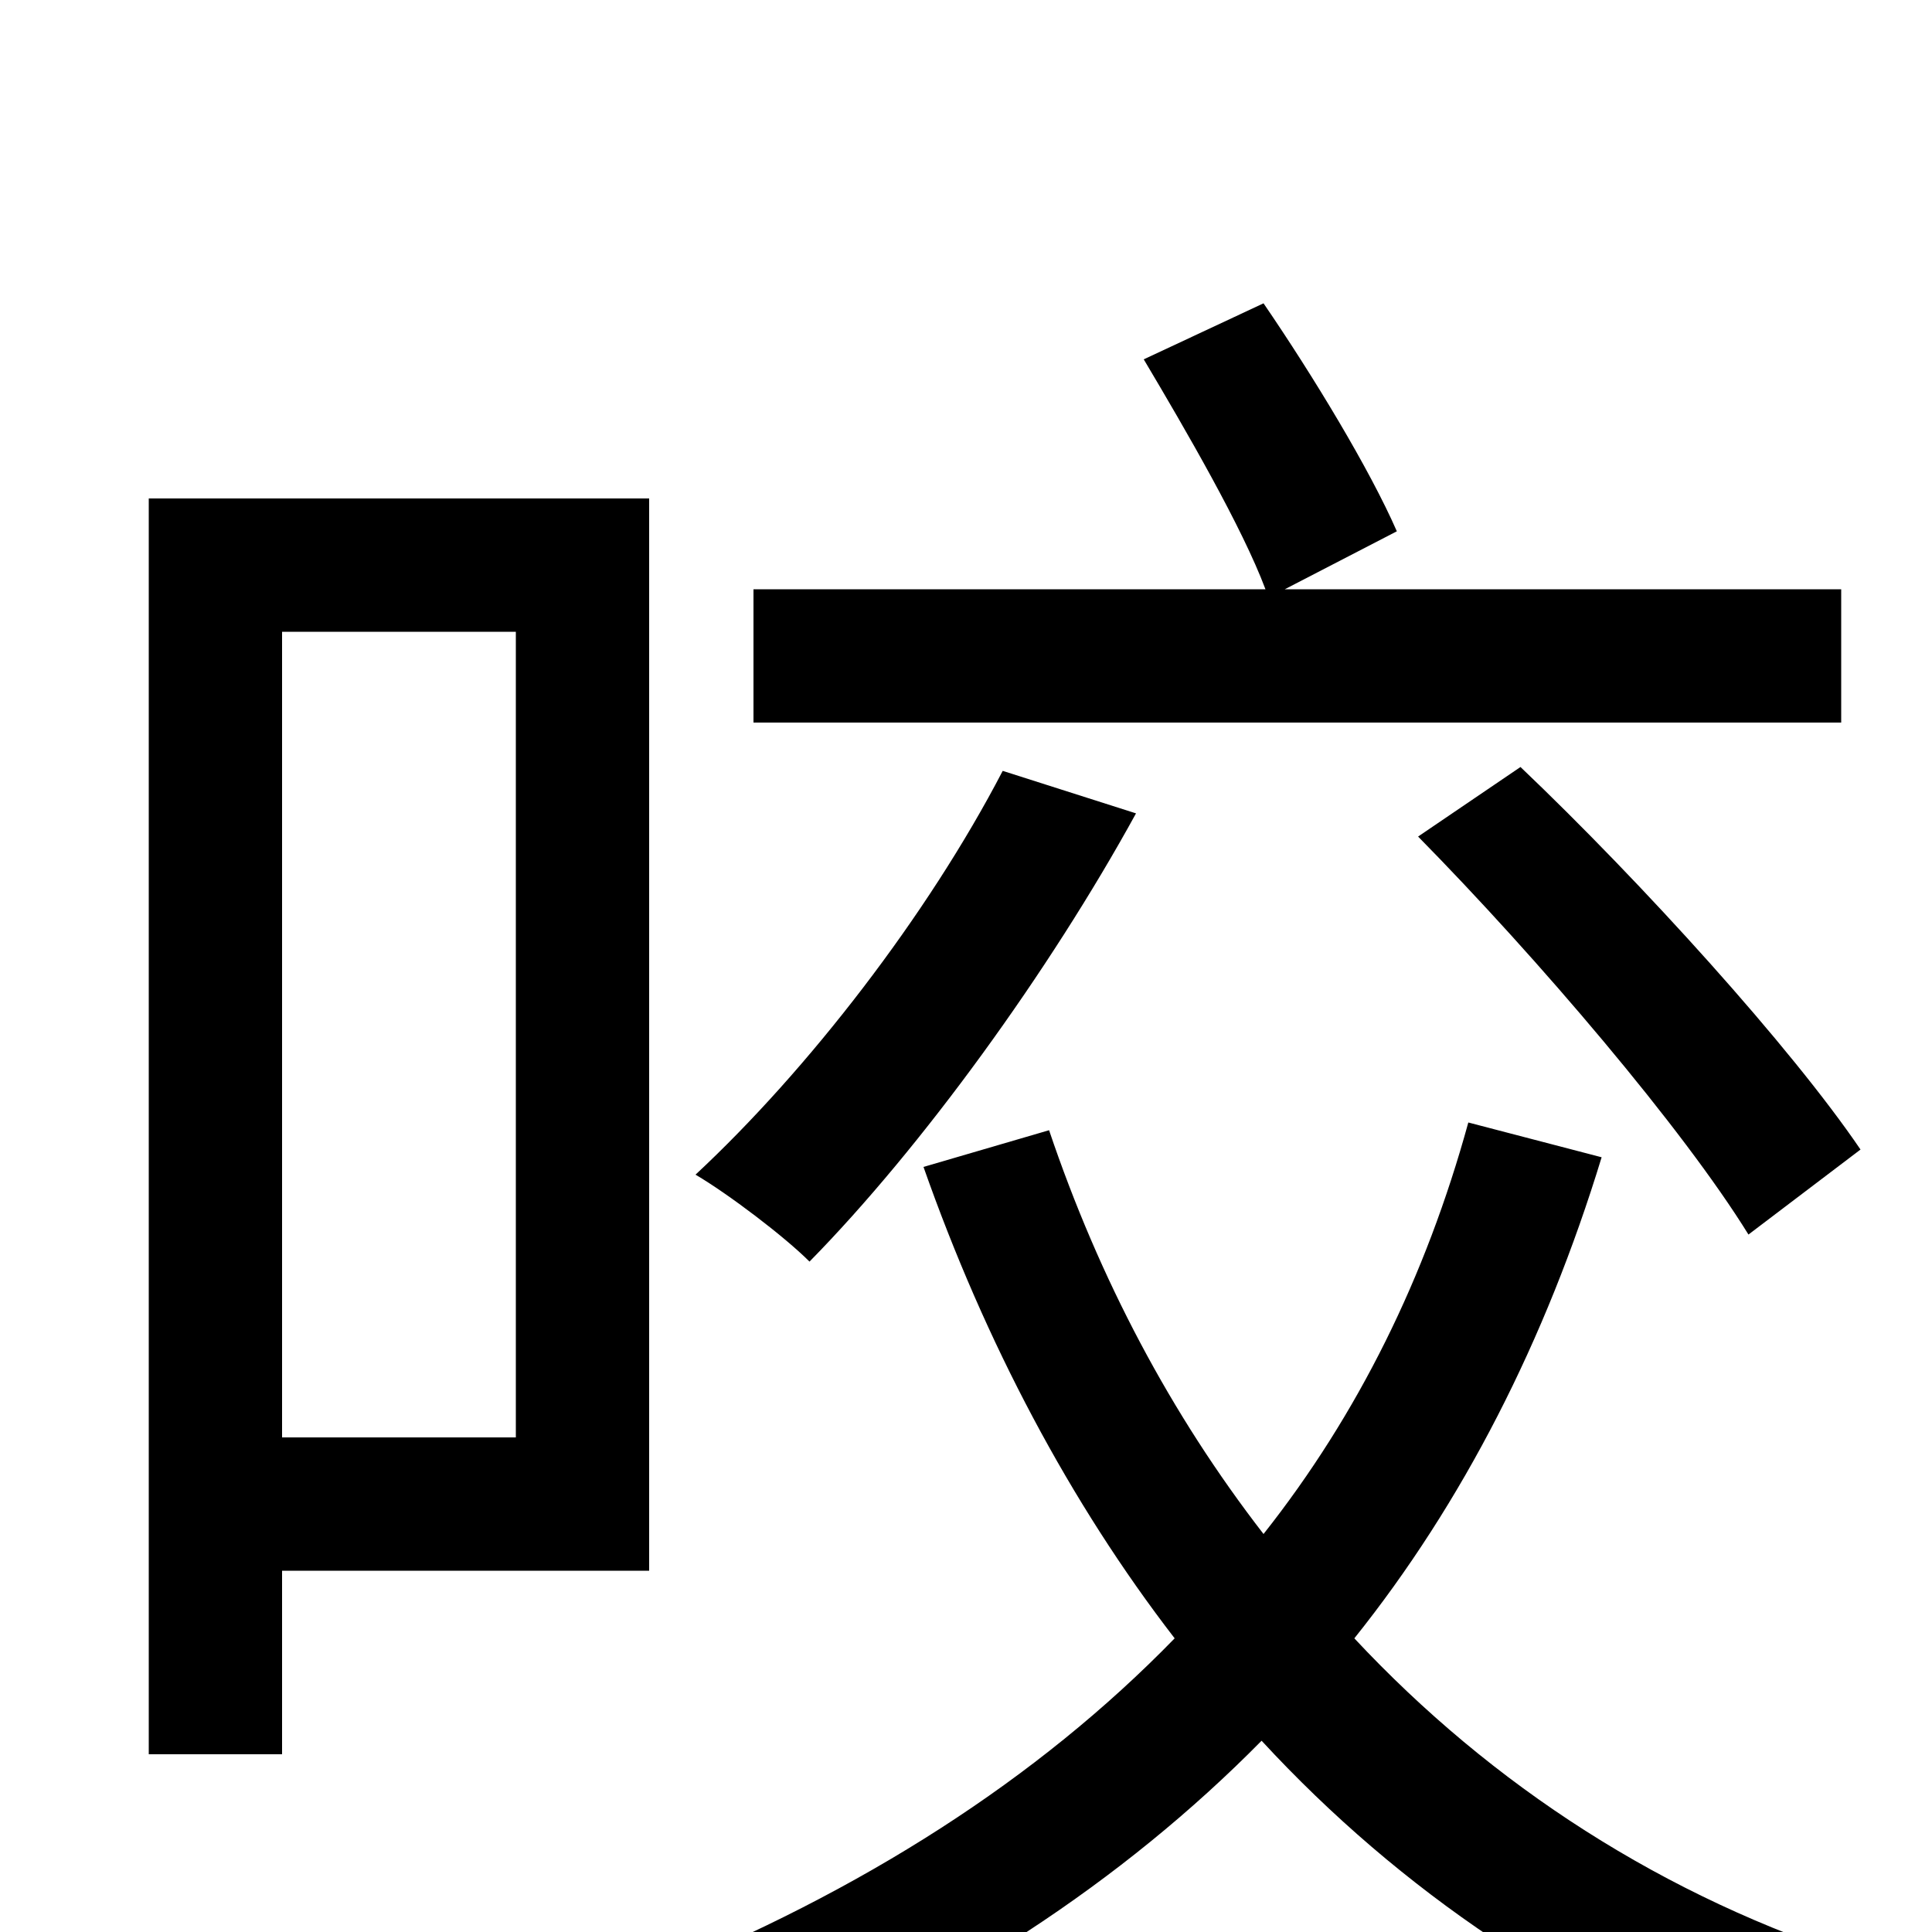 <svg xmlns="http://www.w3.org/2000/svg" viewBox="0 -1000 1000 1000">
	<path fill="#000000" d="M953 -695H665L723 -725C709 -757 680 -805 654 -843L592 -814C614 -777 643 -727 655 -695H390V-626H953ZM734 -567C796 -504 871 -416 905 -361L963 -405C927 -458 850 -543 787 -603ZM519 -601C480 -526 418 -446 360 -392C377 -382 406 -360 419 -347C477 -406 543 -497 588 -579ZM267 -673V-256H146V-673ZM336 -742H77V-92H146V-187H336ZM760 -419C738 -339 703 -268 654 -206C606 -268 569 -338 543 -415L478 -396C510 -305 554 -222 608 -152C537 -79 446 -21 337 23C353 36 373 62 382 78C491 33 581 -26 653 -99C725 -21 813 38 916 77C927 57 948 29 965 15C861 -18 772 -76 701 -152C757 -222 800 -306 829 -401Z"/>
</svg>